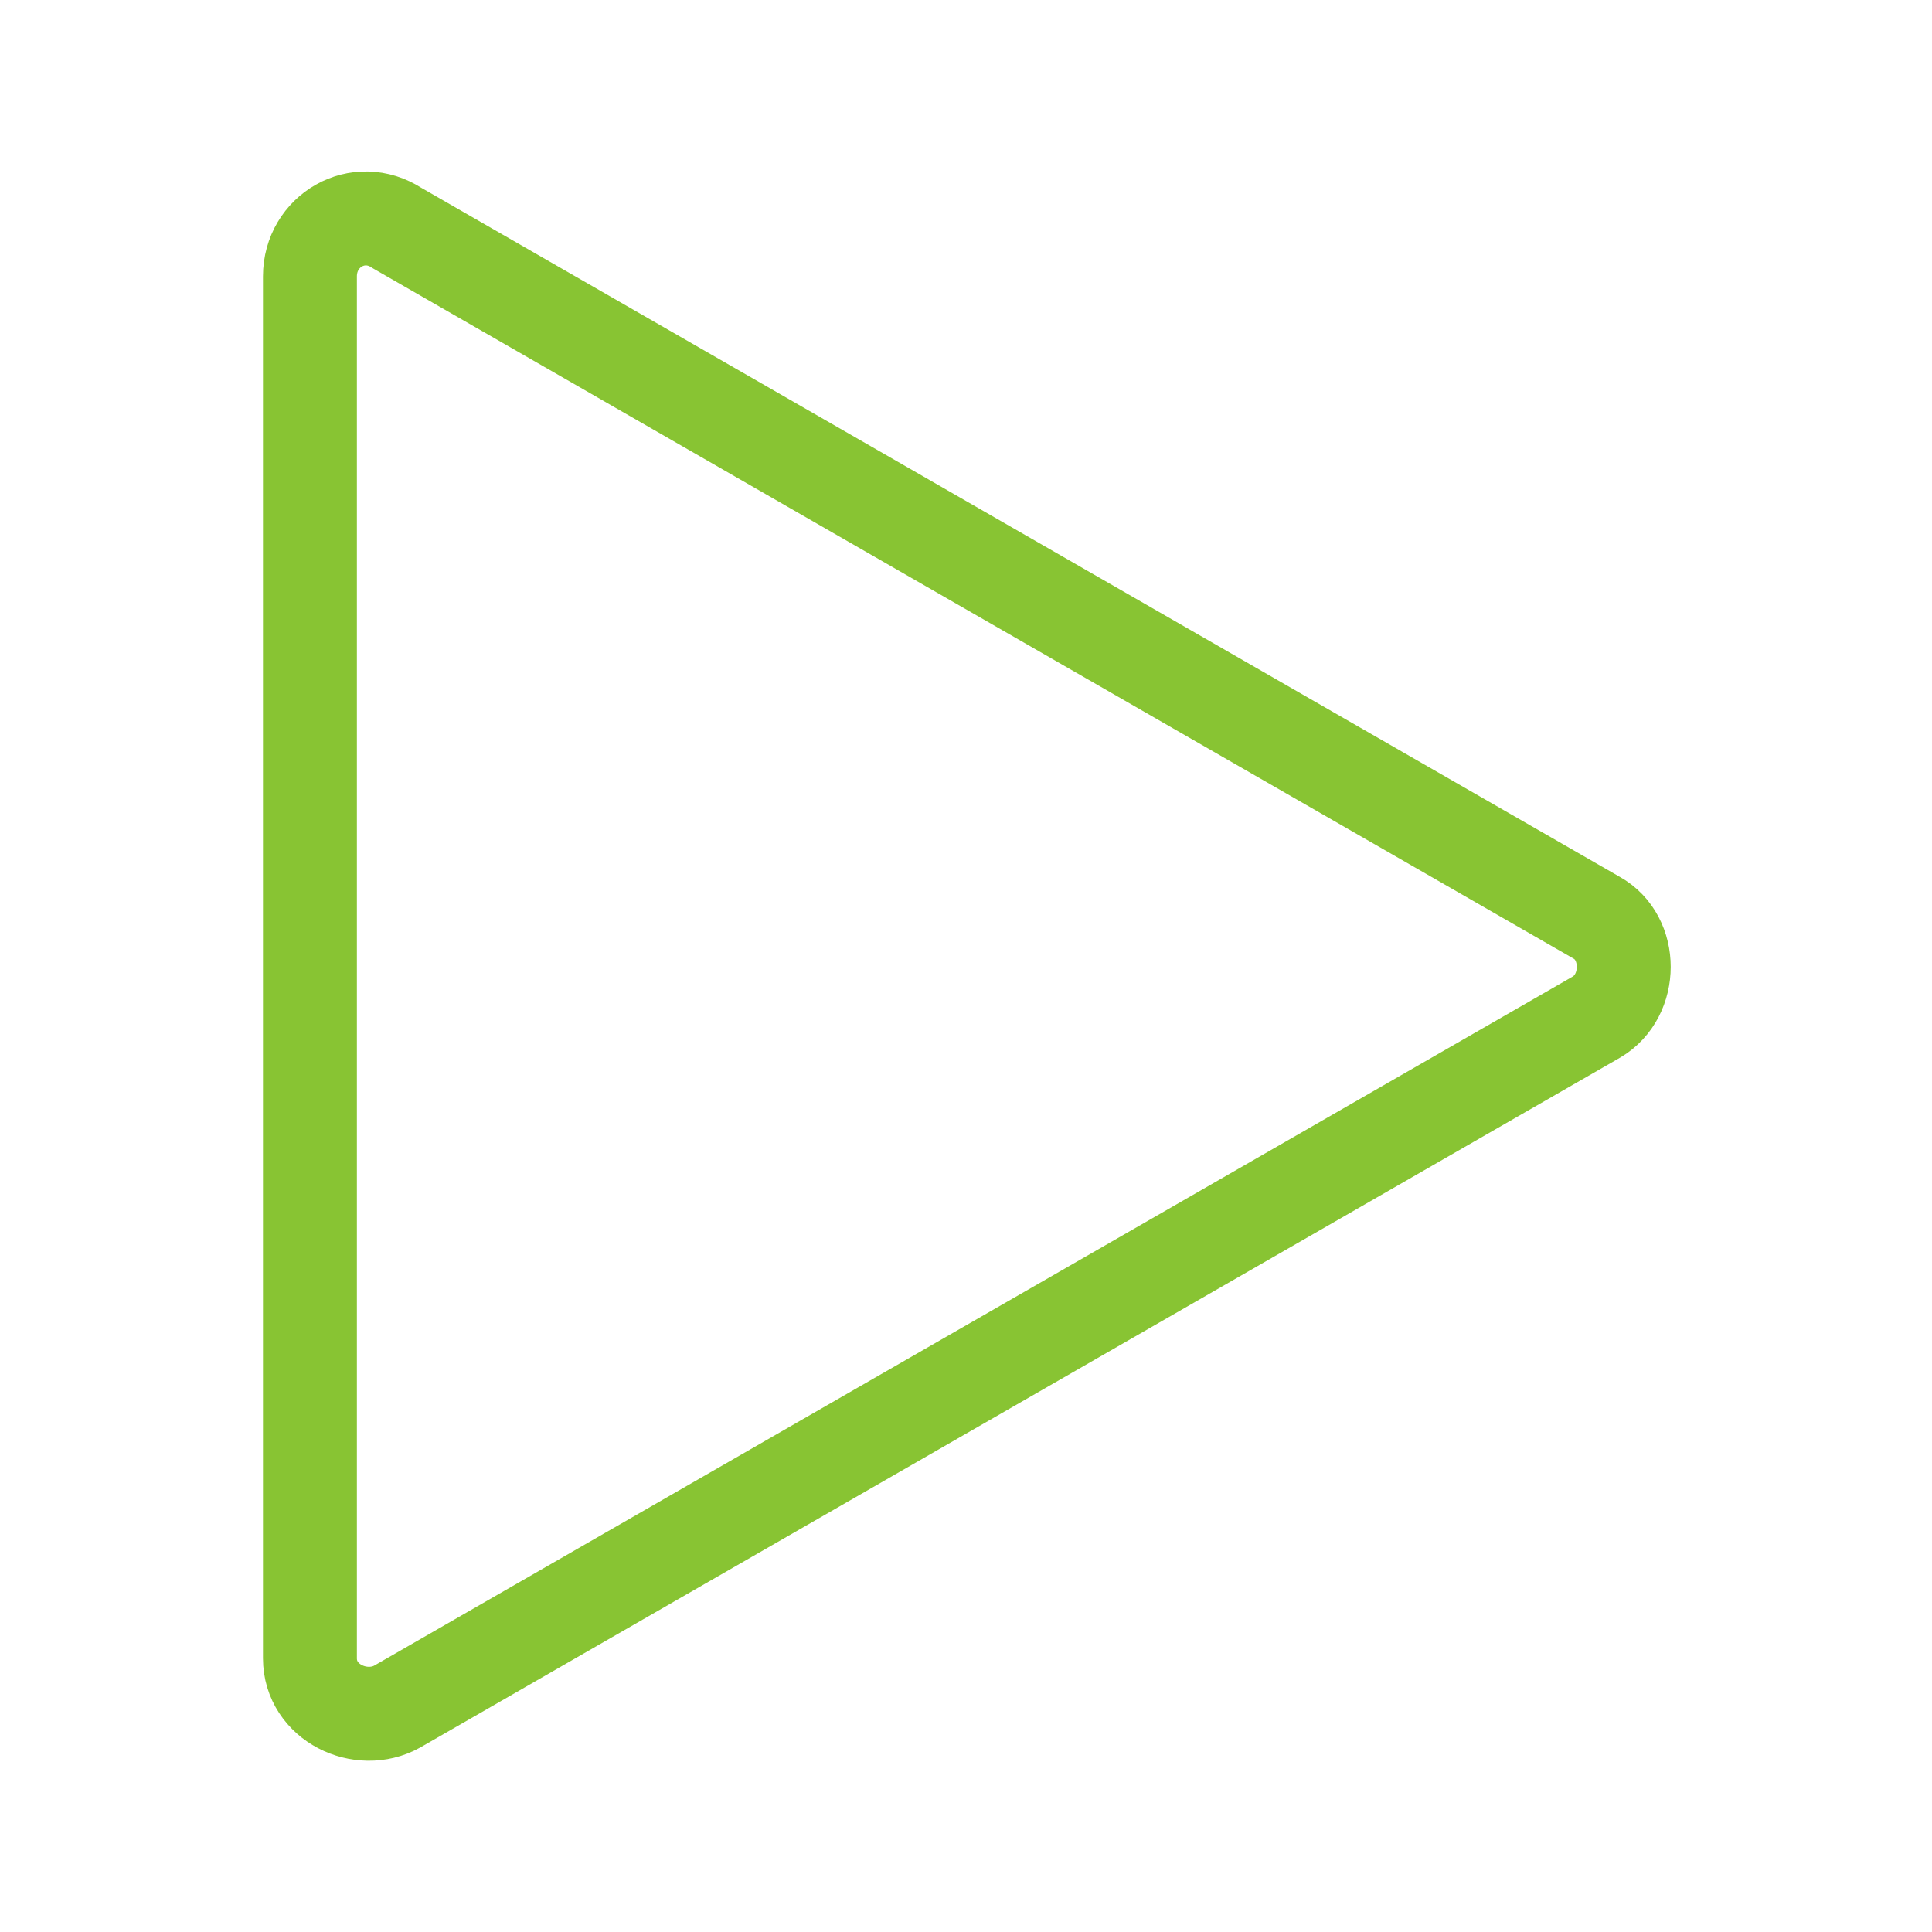<?xml version="1.0" encoding="utf-8"?>
<!-- Generator: Adobe Illustrator 22.1.0, SVG Export Plug-In . SVG Version: 6.00 Build 0)  -->
<svg version="1.1" id="Layer_1" xmlns="http://www.w3.org/2000/svg" xmlns:xlink="http://www.w3.org/1999/xlink" x="0px" y="0px"
	 viewBox="0 0 144 144" style="enable-background:new 0 0 144 144;" xml:space="preserve">
<style type="text/css">
	.st0{fill:none;stroke:#88C433;stroke-width:7;stroke-miterlimit:10;}
</style>
<title>Artboard 1</title>
<g>
	<path class="st0" d="M23.1,72.4V20.6c0-3.4,3.6-5.5,6.5-3.6l44.7,25.7l44.7,25.7c2.7,1.5,2.7,5.8,0,7.4l-44.7,25.7l-44.7,25.7
		c-2.7,1.5-6.5-0.3-6.5-3.6V72.4z"/>
</g>
</svg>
